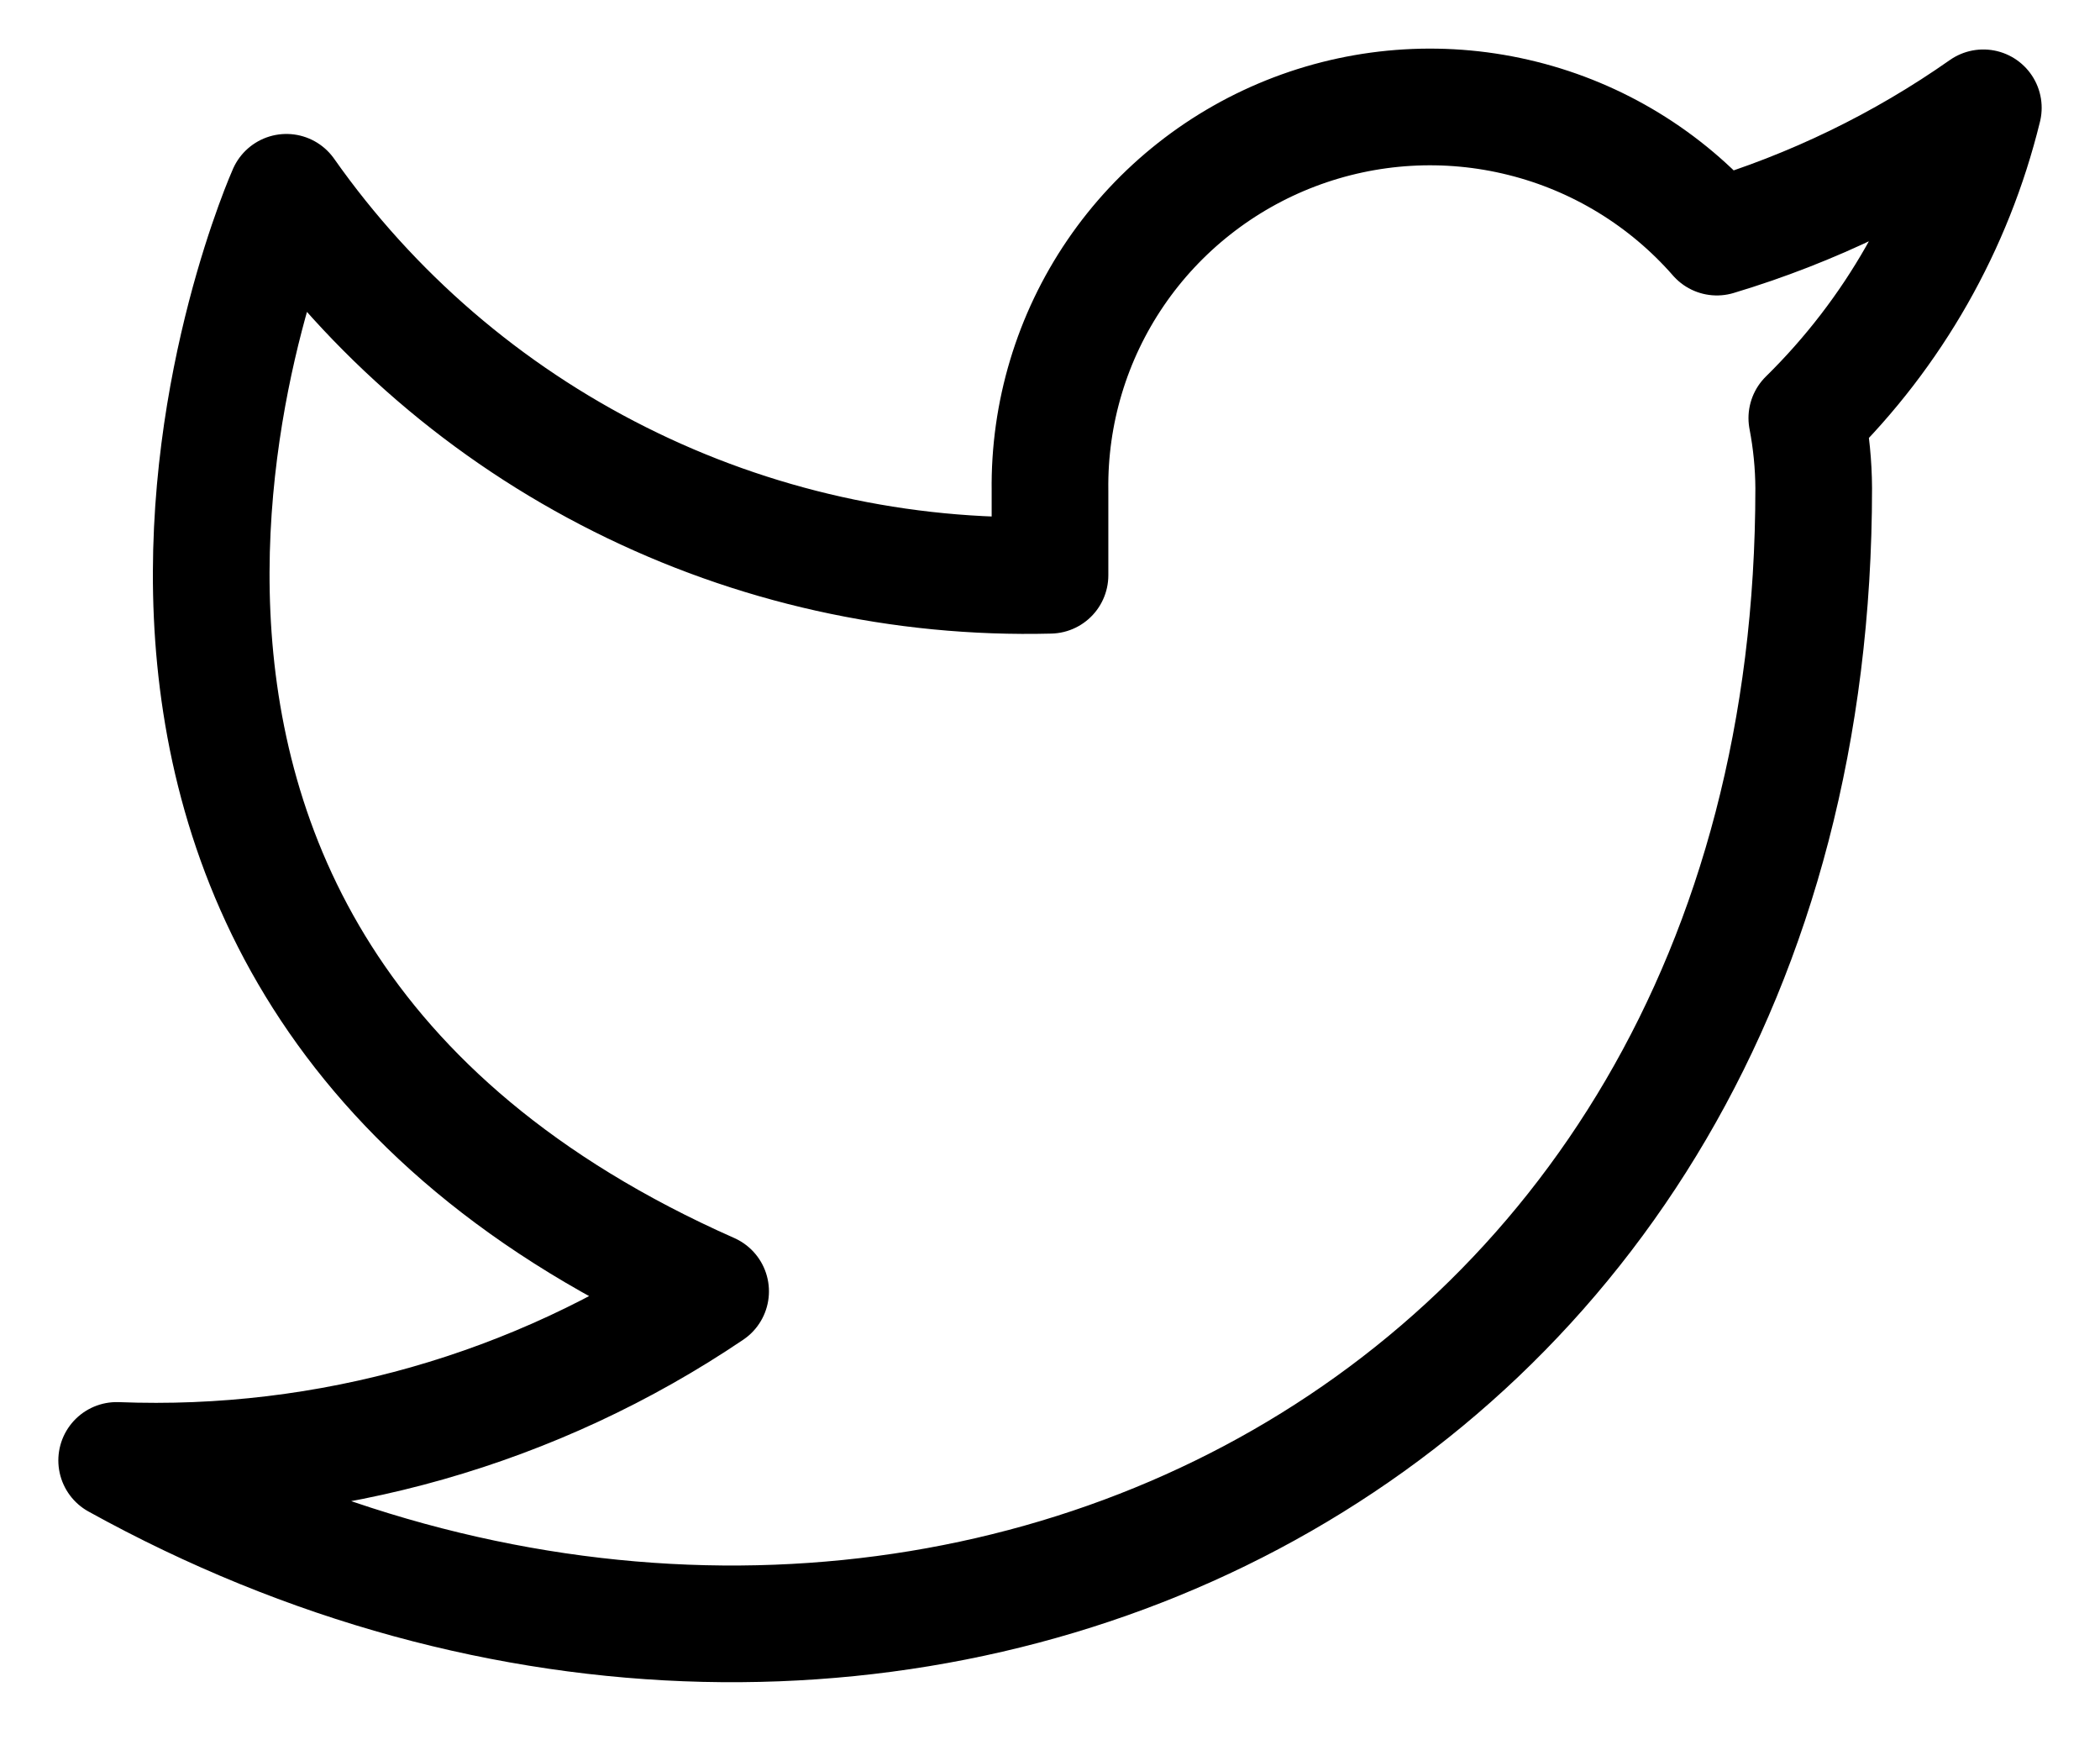 <svg width="18" height="15" viewBox="0 0 18 15" fill="none" xmlns="http://www.w3.org/2000/svg">
<path d="M17 0.924C16.304 1.413 15.532 1.787 14.716 2.032C14.278 1.531 13.696 1.175 13.049 1.014C12.401 0.852 11.72 0.893 11.096 1.13C10.473 1.367 9.937 1.789 9.562 2.339C9.187 2.889 8.991 3.541 9 4.206V4.93C7.722 4.963 6.455 4.681 5.313 4.108C4.171 3.536 3.189 2.691 2.455 1.648C2.455 1.648 -0.455 8.169 6.091 11.067C4.593 12.079 2.809 12.587 1 12.516C7.545 16.138 15.546 12.516 15.546 4.184C15.545 3.982 15.525 3.781 15.487 3.583C16.23 2.853 16.753 1.933 17 0.924V0.924Z" stroke="black" stroke-linecap="round" stroke-linejoin="round"/>
</svg>
